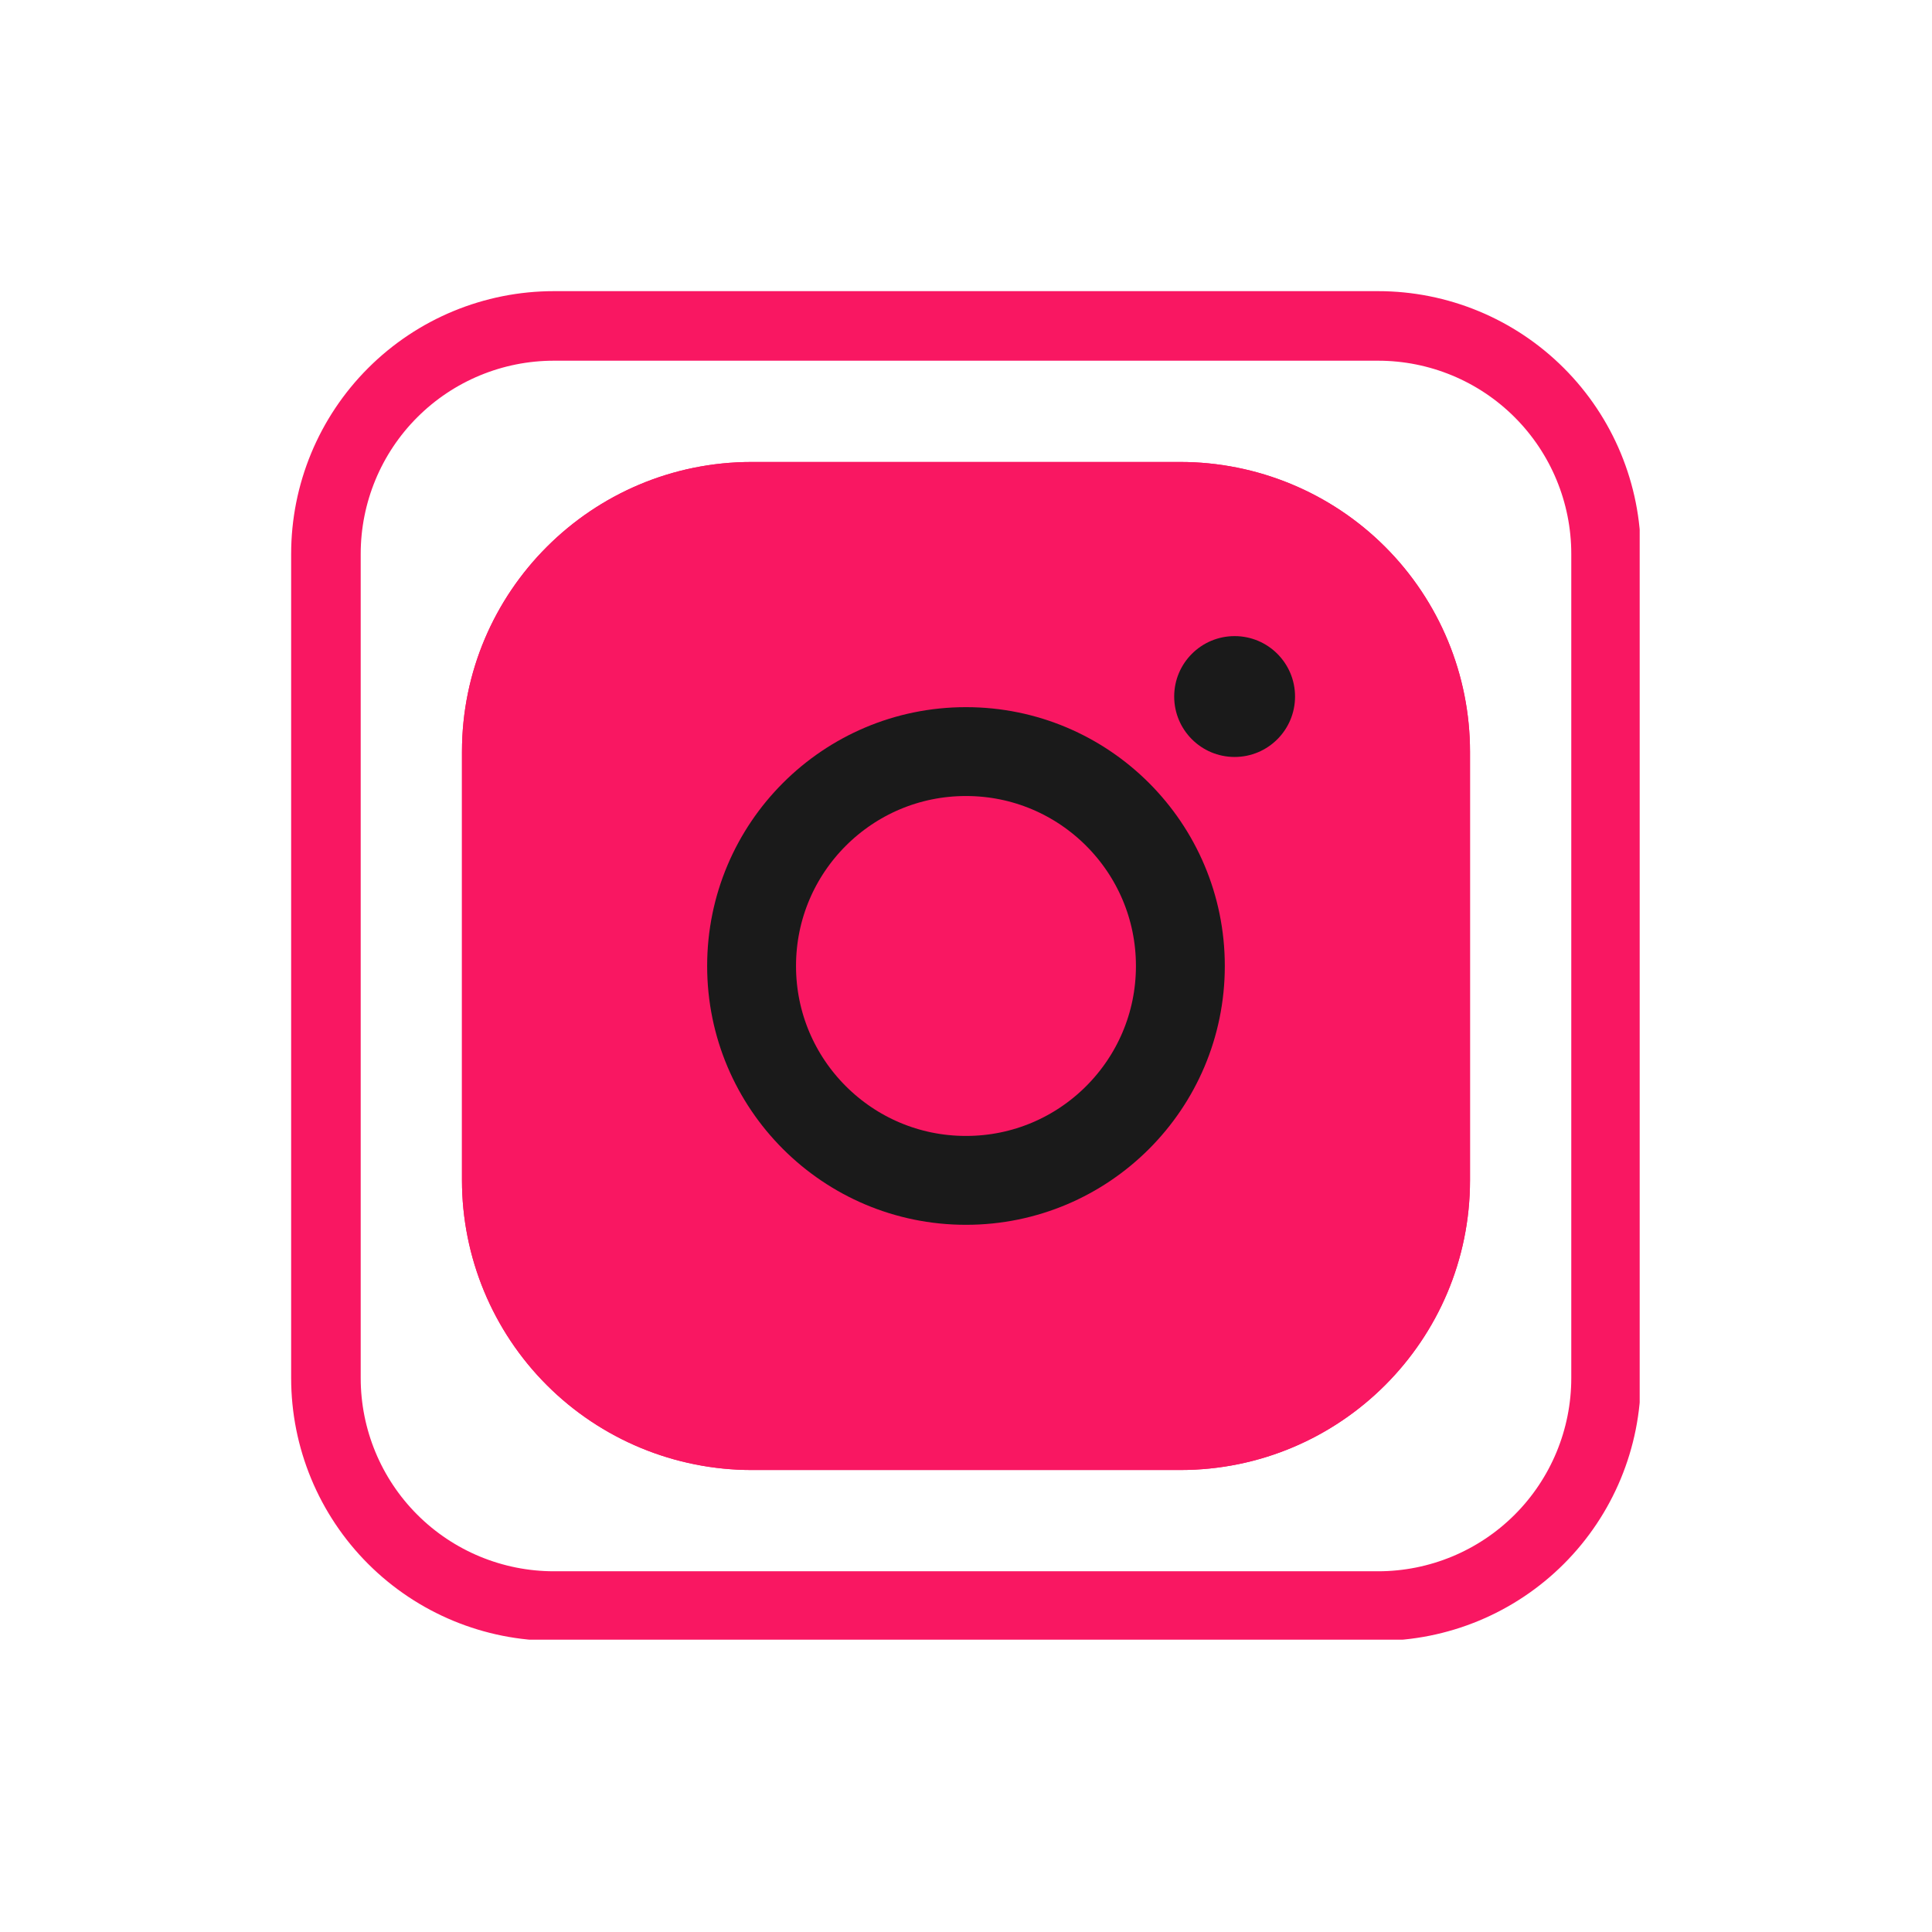 <svg xmlns="http://www.w3.org/2000/svg" xmlns:xlink="http://www.w3.org/1999/xlink" width="500" zoomAndPan="magnify" viewBox="0 0 375 375" height="500" preserveAspectRatio="xMidYMid meet" version="1.0"><defs><clipPath id="a5331c0e64"><path d="M 56.512 56.512 L 318.262 56.512 L 318.262 318.262 L 56.512 318.262 Z M 56.512 56.512 " clip-rule="nonzero"/></clipPath><clipPath id="0e952e6481"><path d="M 107.512 56.512 L 267.484 56.512 C 281.012 56.512 293.984 61.883 303.547 71.449 C 313.109 81.012 318.484 93.984 318.484 107.512 L 318.484 267.484 C 318.484 281.012 313.109 293.984 303.547 303.547 C 293.984 313.109 281.012 318.484 267.484 318.484 L 107.512 318.484 C 93.984 318.484 81.012 313.109 71.449 303.547 C 61.883 293.984 56.512 281.012 56.512 267.484 L 56.512 107.512 C 56.512 93.984 61.883 81.012 71.449 71.449 C 81.012 61.883 93.984 56.512 107.512 56.512 Z M 107.512 56.512 " clip-rule="nonzero"/></clipPath><clipPath id="1f337b2562"><path d="M 89.668 89.668 L 285.332 89.668 L 285.332 285.332 L 89.668 285.332 Z M 89.668 89.668 " clip-rule="nonzero"/></clipPath><clipPath id="36df617db1"><path d="M 145.918 89.668 L 229.082 89.668 C 244 89.668 258.309 95.594 268.859 106.141 C 279.406 116.691 285.332 131 285.332 145.918 L 285.332 229.082 C 285.332 260.148 260.148 285.332 229.082 285.332 L 145.918 285.332 C 131 285.332 116.691 279.406 106.141 268.859 C 95.594 258.309 89.668 244 89.668 229.082 L 89.668 145.918 C 89.668 114.852 114.852 89.668 145.918 89.668 Z M 145.918 89.668 " clip-rule="nonzero"/></clipPath><clipPath id="0b0b0ed8d1"><path d="M 89.668 89.668 L 285.418 89.668 L 285.418 285.418 L 89.668 285.418 Z M 89.668 89.668 " clip-rule="nonzero"/></clipPath><clipPath id="7f1fa579ef"><path d="M 145.914 89.668 L 229.074 89.668 C 243.992 89.668 258.301 95.594 268.848 106.141 C 279.398 116.691 285.324 130.996 285.324 145.914 L 285.324 229.074 C 285.324 260.141 260.141 285.324 229.074 285.324 L 145.914 285.324 C 130.996 285.324 116.691 279.398 106.141 268.848 C 95.594 258.301 89.668 243.992 89.668 229.074 L 89.668 145.914 C 89.668 114.852 114.852 89.668 145.914 89.668 Z M 145.914 89.668 " clip-rule="nonzero"/></clipPath><clipPath id="ee6c1c0fcc"><path d="M 227.91 123.469 L 251.367 123.469 L 251.367 146.926 L 227.91 146.926 Z M 227.91 123.469 " clip-rule="nonzero"/></clipPath><clipPath id="82e40ad95d"><path d="M 239.641 123.469 C 233.164 123.469 227.91 128.719 227.91 135.195 C 227.91 141.676 233.164 146.926 239.641 146.926 C 246.117 146.926 251.367 141.676 251.367 135.195 C 251.367 128.719 246.117 123.469 239.641 123.469 Z M 239.641 123.469 " clip-rule="nonzero"/></clipPath><clipPath id="03ca41569e"><path d="M 137.258 137.258 L 237.734 137.258 L 237.734 237.734 L 137.258 237.734 Z M 137.258 137.258 " clip-rule="nonzero"/></clipPath><clipPath id="5832abb586"><path d="M 187.496 137.258 C 159.75 137.258 137.258 159.75 137.258 187.496 C 137.258 215.242 159.75 237.734 187.496 237.734 C 215.242 237.734 237.734 215.242 237.734 187.496 C 237.734 159.75 215.242 137.258 187.496 137.258 Z M 187.496 137.258 " clip-rule="nonzero"/></clipPath></defs><g clip-path="url(#a5331c0e64)"><g clip-path="url(#0e952e6481)"><path stroke-linecap="butt" transform="matrix(0.75, 0, 0, 0.75, 56.511, 56.511)" fill="none" stroke-linejoin="miter" d="M 68.001 0.001 L 281.297 0.001 C 299.334 0.001 316.631 7.162 329.381 19.917 C 342.131 32.667 349.297 49.964 349.297 68.001 L 349.297 281.297 C 349.297 299.334 342.131 316.631 329.381 329.381 C 316.631 342.131 299.334 349.297 281.297 349.297 L 68.001 349.297 C 49.964 349.297 32.667 342.131 19.917 329.381 C 7.162 316.631 0.001 299.334 0.001 281.297 L 0.001 68.001 C 0.001 49.964 7.162 32.667 19.917 19.917 C 32.667 7.162 49.964 0.001 68.001 0.001 Z M 68.001 0.001 " stroke="#f91762" stroke-width="36" stroke-opacity="1" stroke-miterlimit="4"/></g></g><g clip-path="url(#1f337b2562)"><g clip-path="url(#36df617db1)"><path fill="#f91762" d="M 89.668 89.668 L 285.332 89.668 L 285.332 285.332 L 89.668 285.332 Z M 89.668 89.668 " fill-opacity="1" fill-rule="nonzero"/></g></g><g clip-path="url(#0b0b0ed8d1)"><g clip-path="url(#7f1fa579ef)"><path stroke-linecap="butt" transform="matrix(0.75, 0, 0, 0.75, 89.667, 89.667)" fill="none" stroke-linejoin="miter" d="M 74.996 0.001 L 185.876 0.001 C 205.767 0.001 224.845 7.902 238.907 21.965 C 252.975 36.032 260.876 55.105 260.876 74.996 L 260.876 185.876 C 260.876 227.298 227.298 260.876 185.876 260.876 L 74.996 260.876 C 55.105 260.876 36.032 252.975 21.965 238.907 C 7.902 224.845 0.001 205.767 0.001 185.876 L 0.001 74.996 C 0.001 33.579 33.579 0.001 74.996 0.001 Z M 74.996 0.001 " stroke="#f91762" stroke-width="48" stroke-opacity="1" stroke-miterlimit="4"/></g></g><g clip-path="url(#ee6c1c0fcc)"><g clip-path="url(#82e40ad95d)"><path fill="#1a1a1a" d="M 227.91 123.469 L 251.367 123.469 L 251.367 146.926 L 227.91 146.926 Z M 227.91 123.469 " fill-opacity="1" fill-rule="nonzero"/></g></g><g clip-path="url(#03ca41569e)"><g clip-path="url(#5832abb586)"><path stroke-linecap="butt" transform="matrix(0.75, 0, 0, 0.75, 137.258, 137.258)" fill="none" stroke-linejoin="miter" d="M 66.984 -0.001 C 29.989 -0.001 -0.001 29.989 -0.001 66.984 C -0.001 103.979 29.989 133.968 66.984 133.968 C 103.979 133.968 133.968 103.979 133.968 66.984 C 133.968 29.989 103.979 -0.001 66.984 -0.001 Z M 66.984 -0.001 " stroke="#1a1a1a" stroke-width="46" stroke-opacity="1" stroke-miterlimit="4"/></g></g></svg>